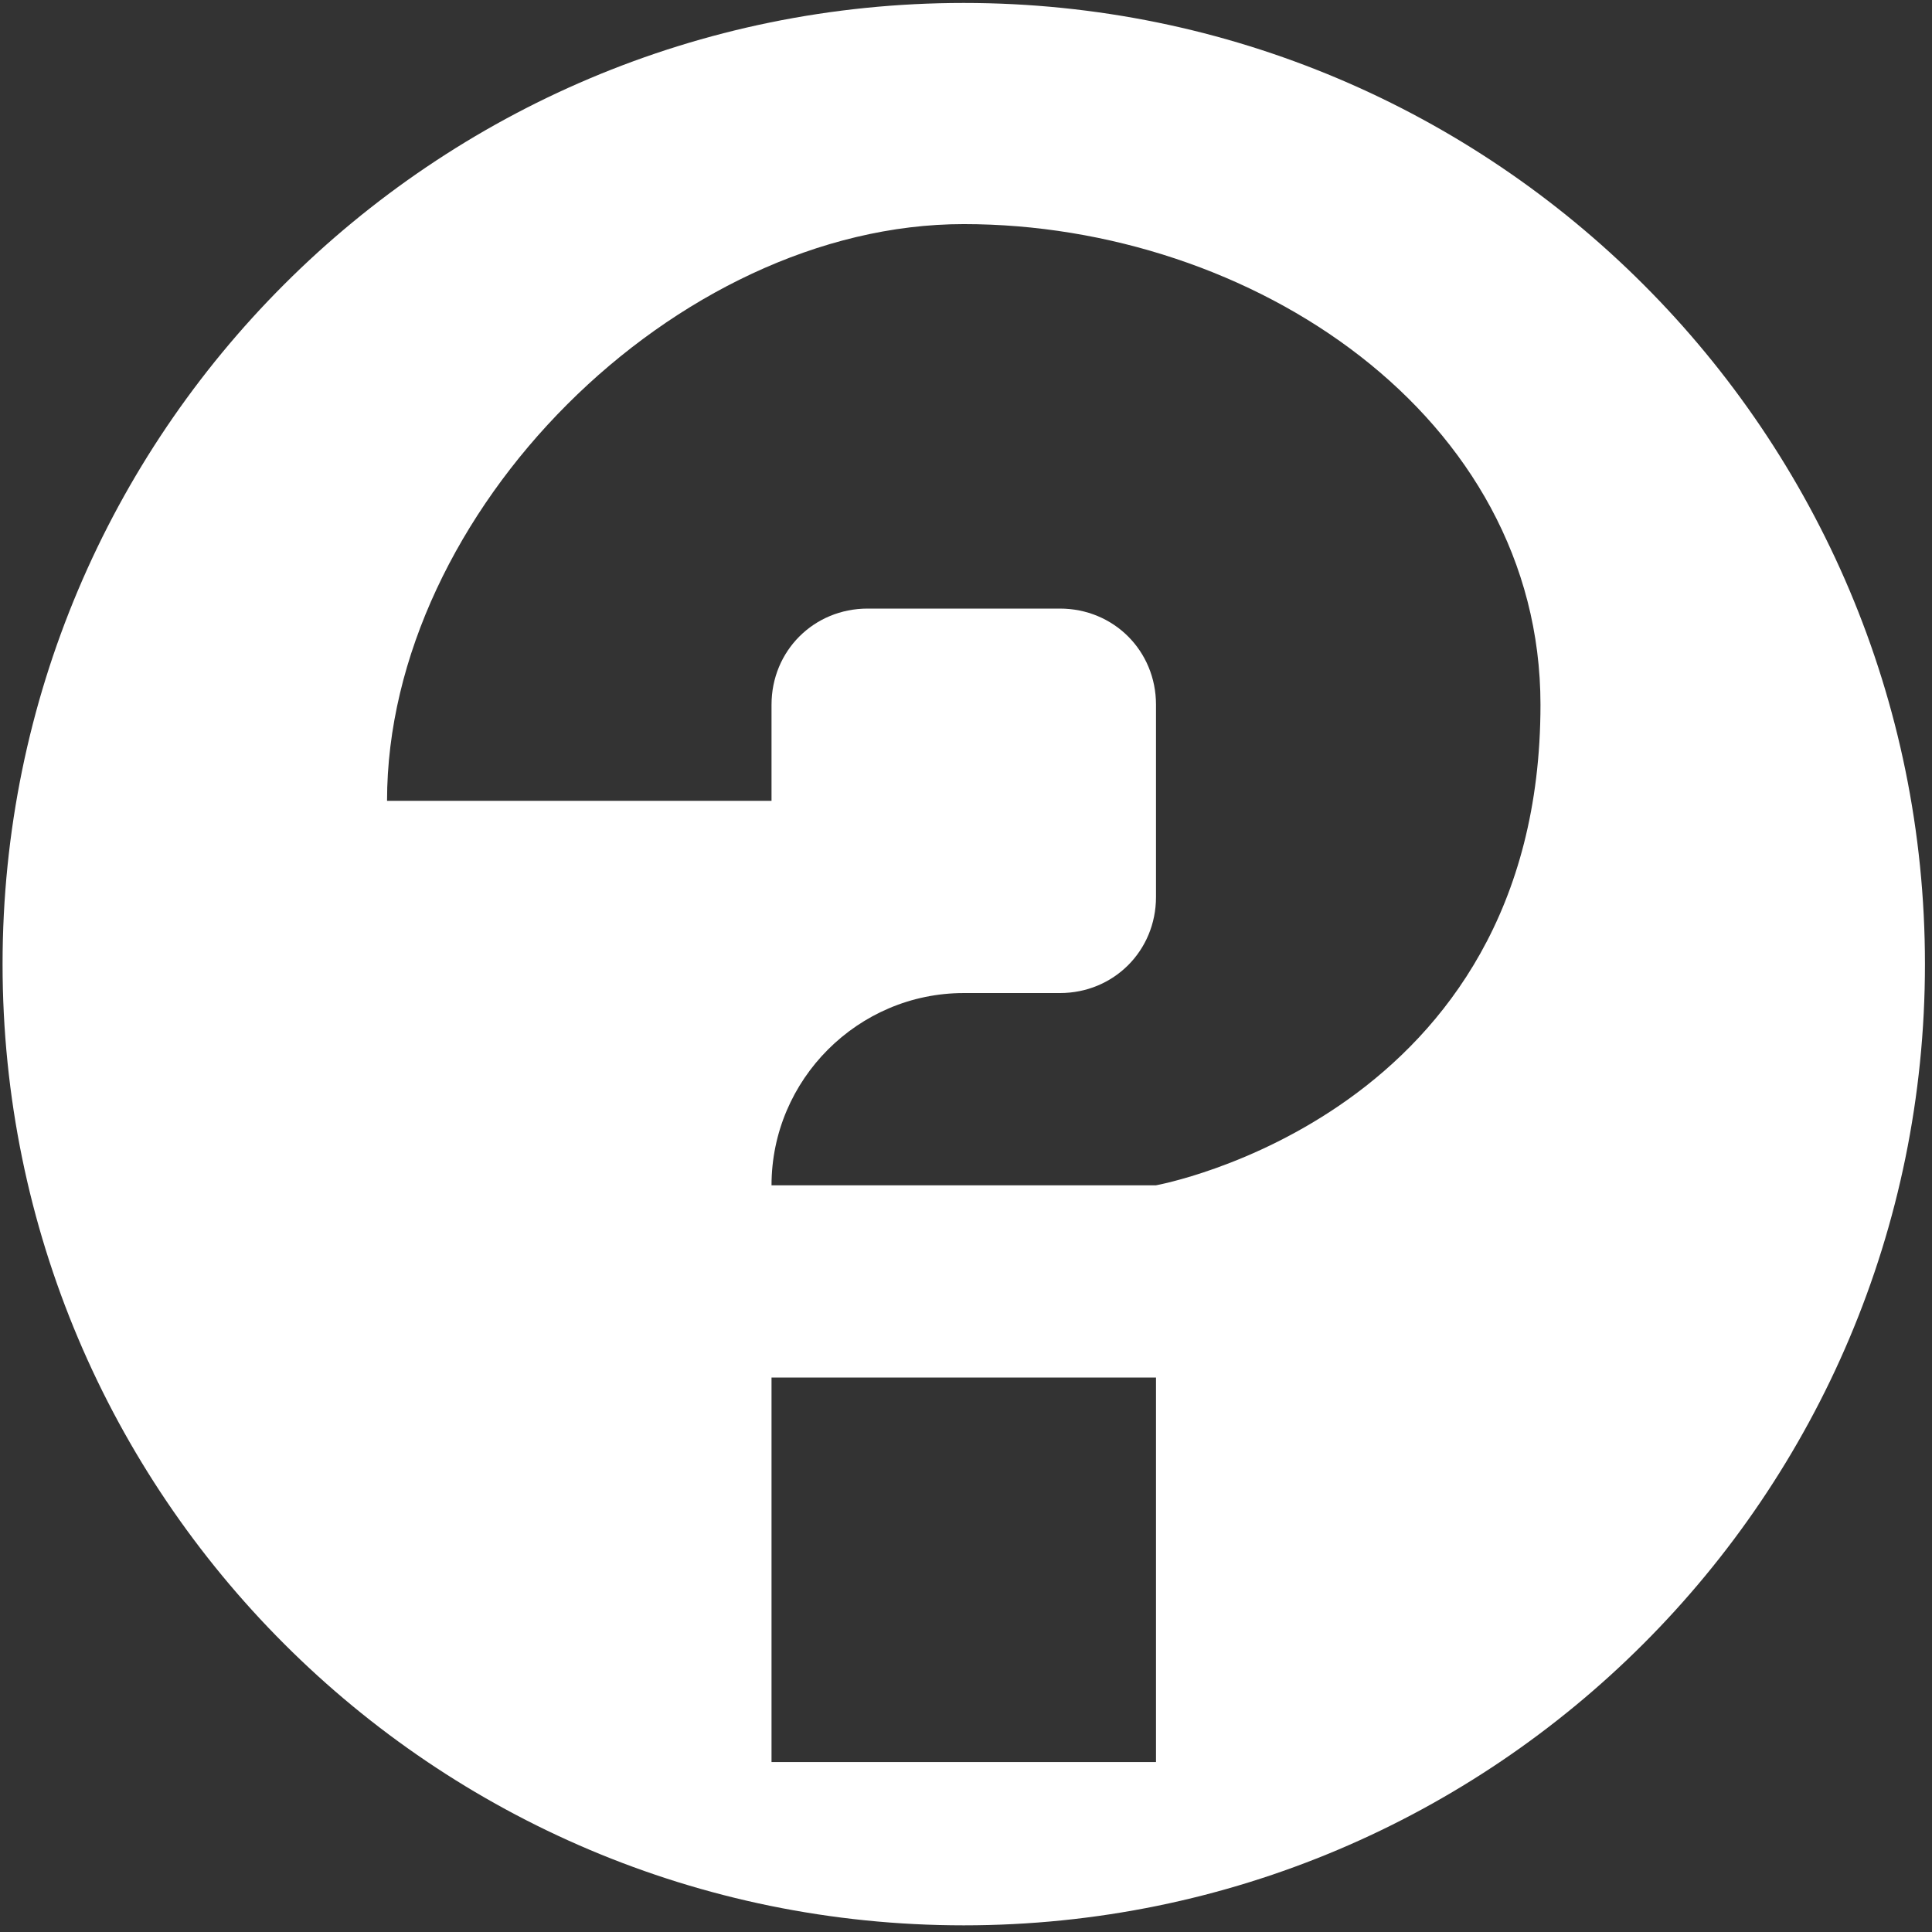 <svg width="201" height="201" viewBox="0 0 201 201" fill="none" xmlns="http://www.w3.org/2000/svg">
<rect x="0" y="0" width="201" height="201" fill="#333333" stroke="none"/>
<path fill-rule="evenodd" clip-rule="evenodd" d="M100.267 0.307C45.039 0.307 0.267 45.079 0.267 100.307C0.267 155.536 45.039 200.307 100.267 200.307C155.496 200.307 200.267 155.536 200.267 100.307C200.267 45.079 155.496 0.307 100.267 0.307ZM120.267 183.315V143.315H80.267V183.315H120.267ZM120.267 123.315C120.267 123.315 160.267 116.115 160.267 73.315C160.267 43.315 130.267 23.315 100.267 23.315C70.267 23.315 40.267 53.315 40.267 83.315H80.267V73.315C80.267 67.715 84.667 63.315 90.267 63.315H110.267C115.867 63.315 120.267 67.715 120.267 73.315V93.315C120.267 98.915 115.867 103.315 110.267 103.315H100.267C89.267 103.315 80.267 112.315 80.267 123.315H120.267Z" fill="white"/>
</svg>
